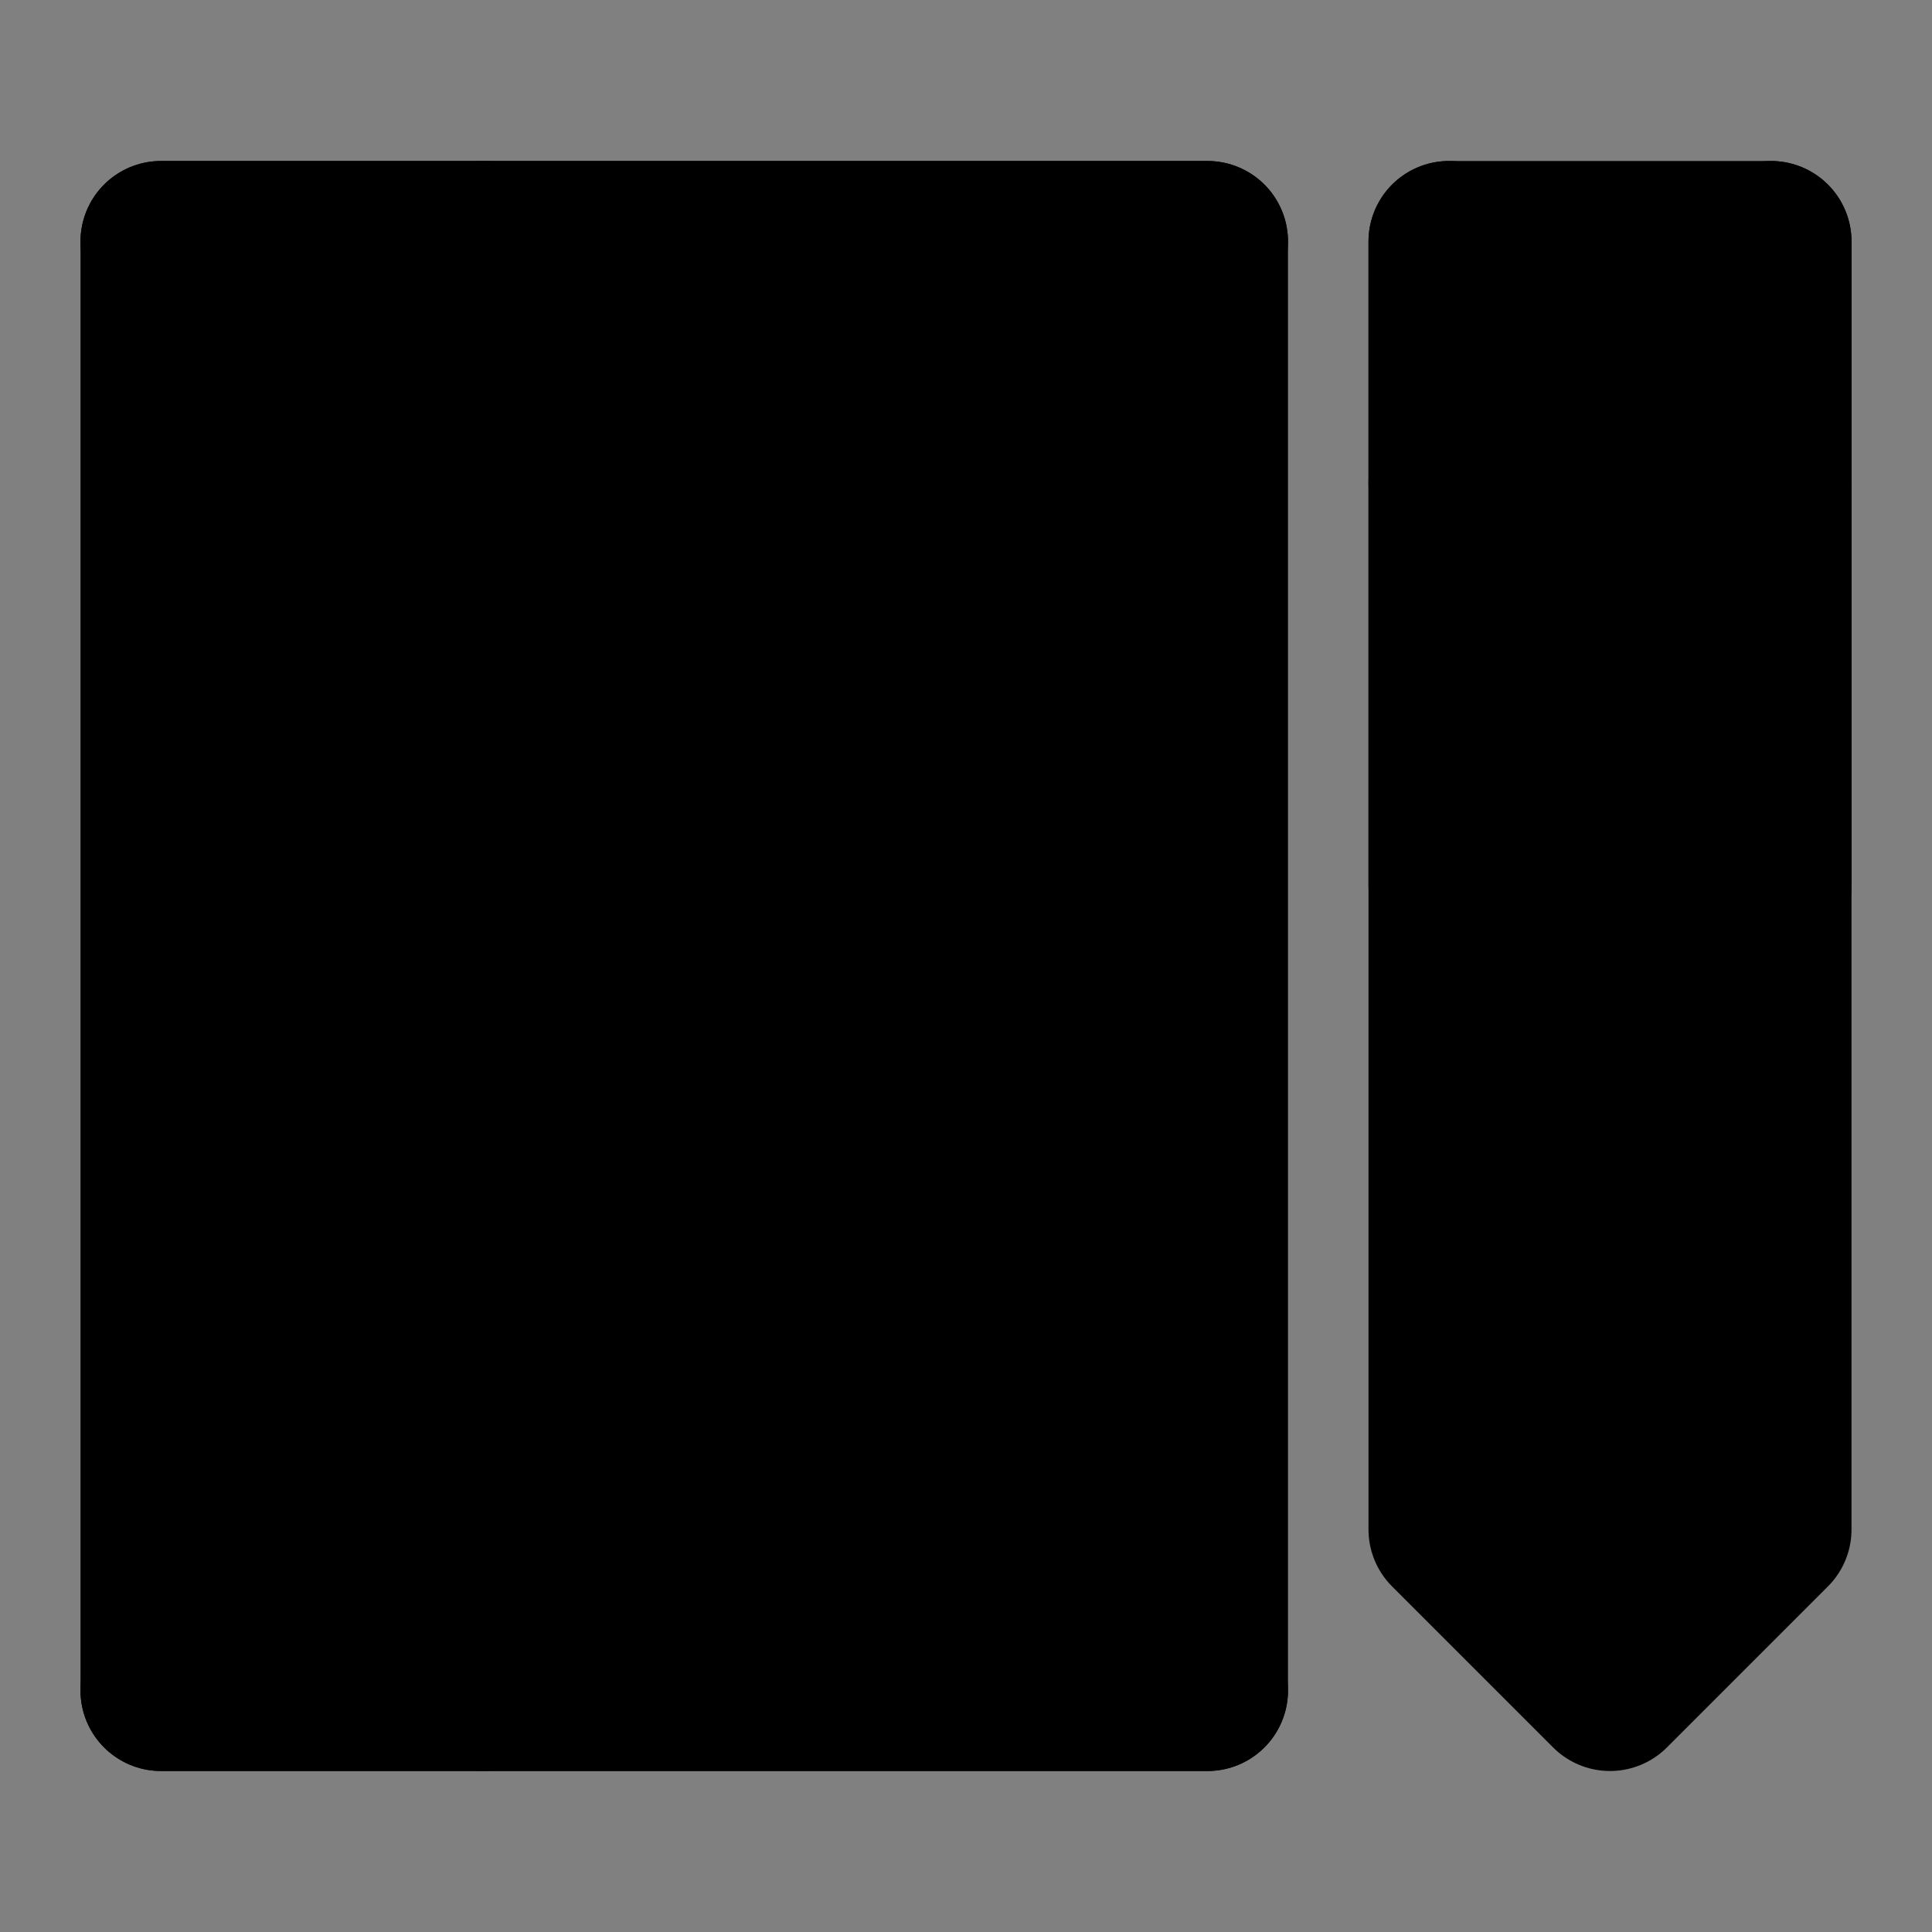 <svg viewBox="0 0 48 48" fill="none" xmlns="http://www.w3.org/2000/svg"><rect x="0" y="0" width="48" height="48" fill="#808080" stroke="none"/><rect fill="white" fill-opacity="0.01"/><path d="M4 6V42H30V6H4Z" fill="currentColor" stroke="currentColor" stroke-width="4" stroke-linecap="round" stroke-linejoin="round"/><path d="M12 42V6" stroke="currentColor" stroke-width="4" stroke-linecap="round" stroke-linejoin="round"/><path d="M44 6H36V38L40 42L44 38V6Z" fill="currentColor" stroke="currentColor" stroke-width="4" stroke-linecap="round" stroke-linejoin="round"/><path d="M36 12H44" stroke="currentColor" stroke-width="4" stroke-linecap="round" stroke-linejoin="round"/><path d="M30 6H4" stroke="black" stroke-width="4" stroke-linecap="round" stroke-linejoin="round"/><path d="M30 42H4" stroke="black" stroke-width="4" stroke-linecap="round" stroke-linejoin="round"/><path d="M36 6V22" stroke="black" stroke-width="4" stroke-linecap="round" stroke-linejoin="round"/><path d="M44 6V22" stroke="black" stroke-width="4" stroke-linecap="round" stroke-linejoin="round"/></svg>